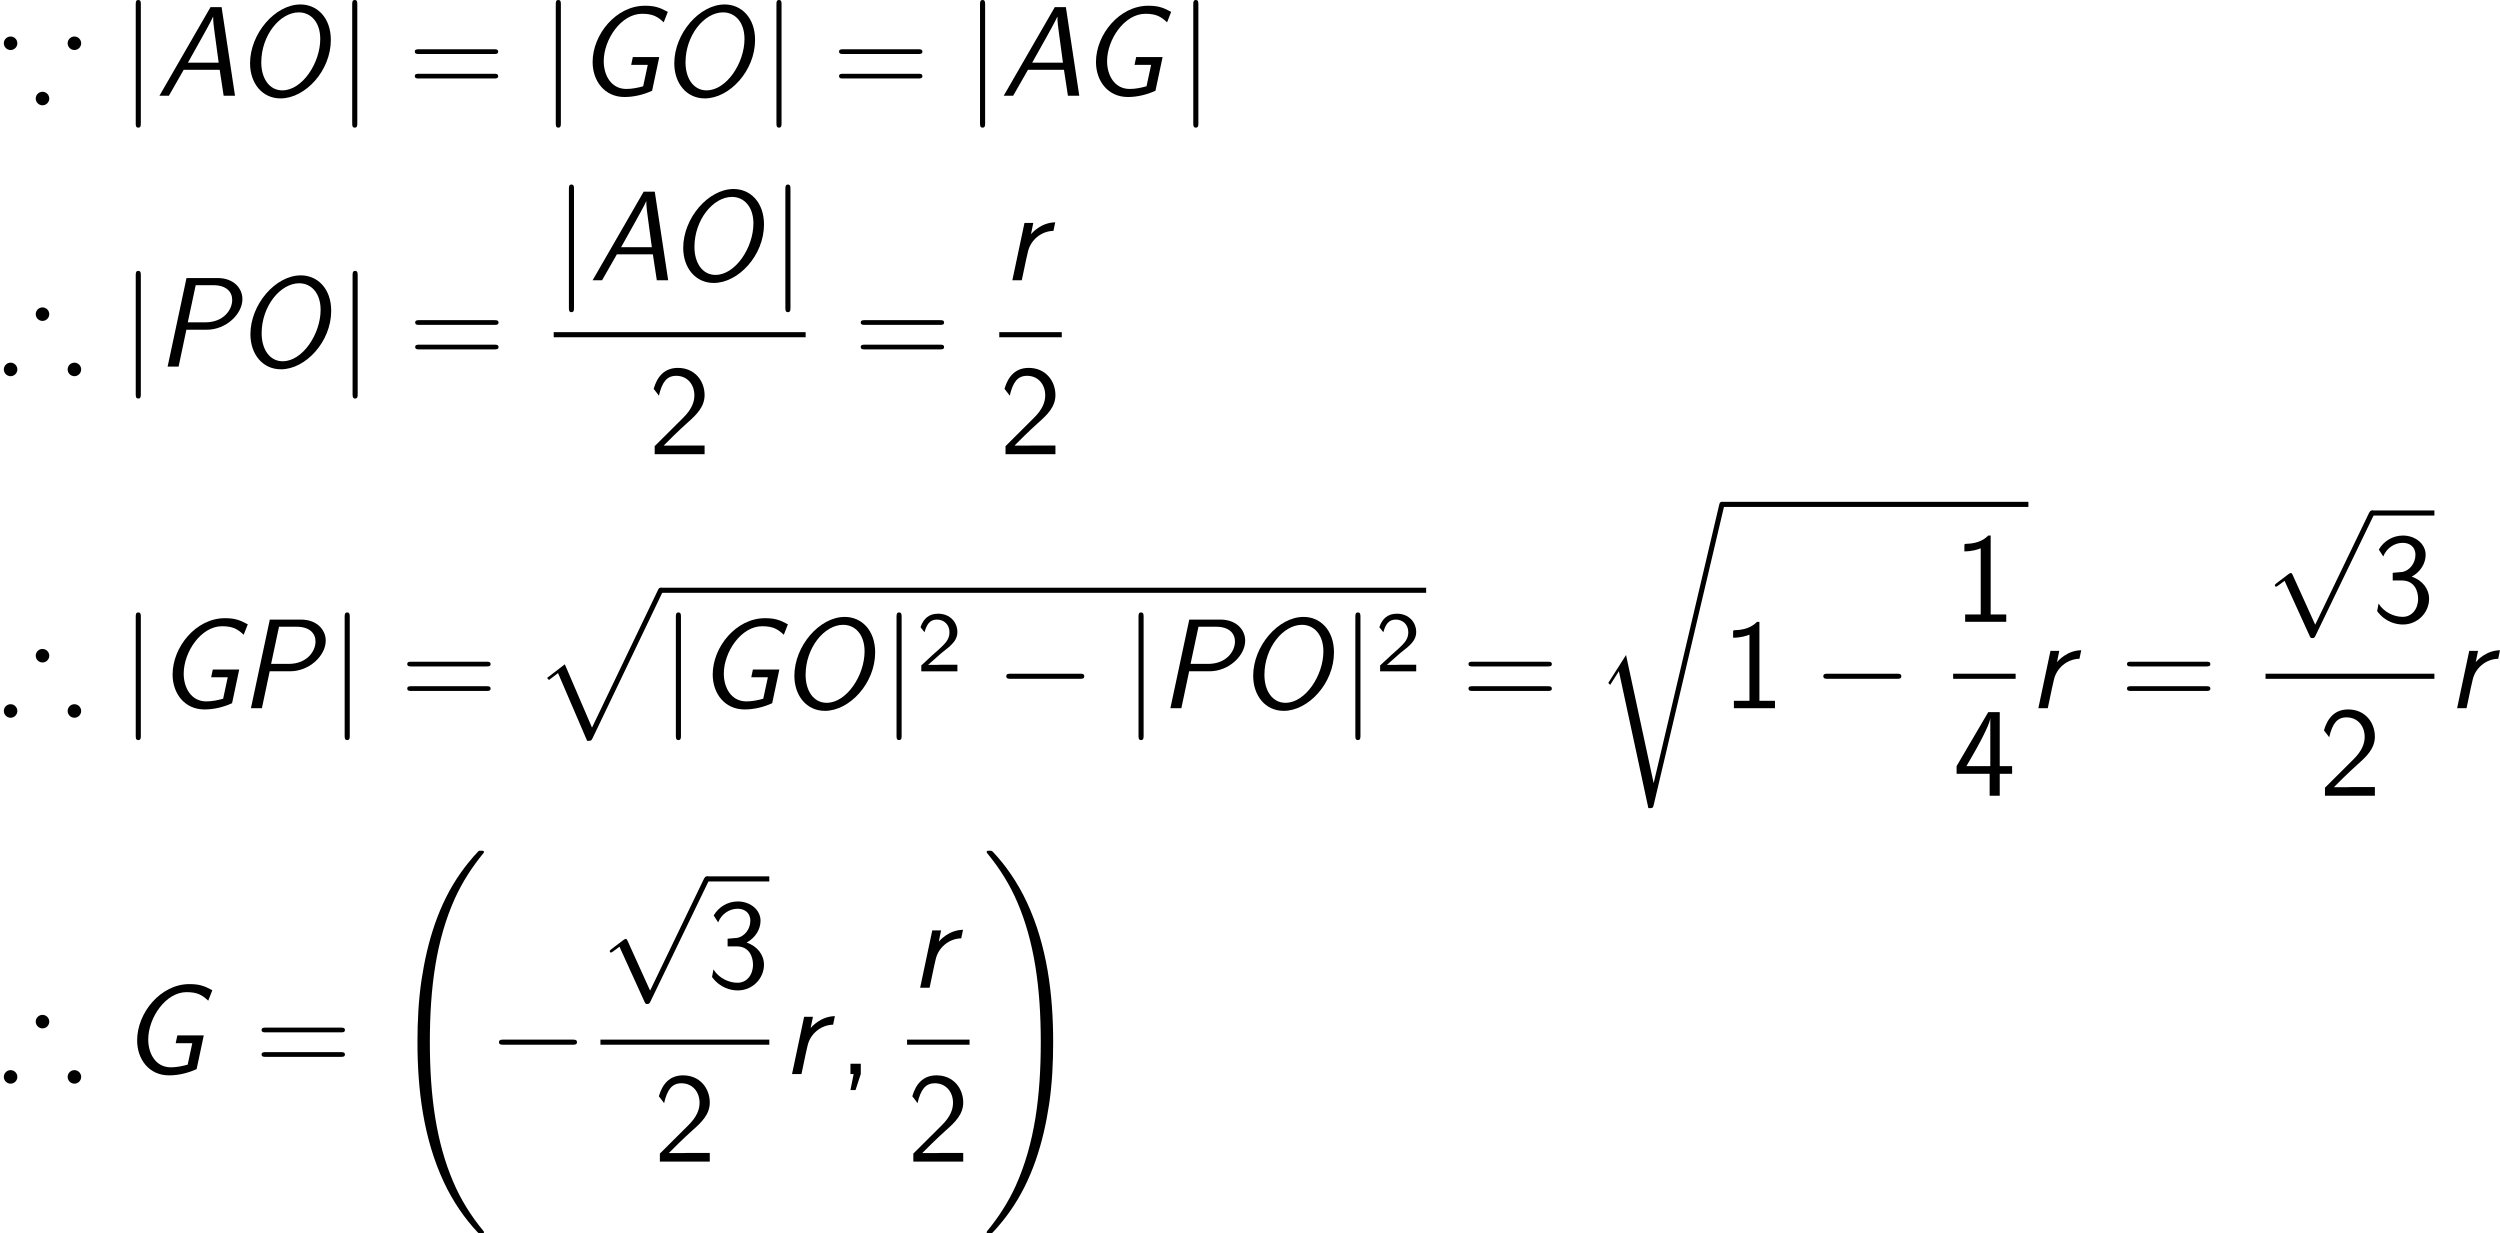 <?xml version="1.0" encoding="UTF-8"?>
<!-- Generated by CodeCogs with dvisvgm 2.9.1 -->
<svg version="1.1" fill="black" xmlns="http://www.w3.org/2000/svg" xmlns:xlink="http://www.w3.org/1999/xlink" width="264.601pt" height="130.554pt" viewBox="-.239 -.302 264.601 130.554">
<defs>
<path id="g2-32" d="M9.05 35.256C9.05 35.22 9.05 35.196 8.978 35.112C7.831 33.726 6.874 32.195 6.169 30.533C4.603 26.875 3.981 22.595 3.981 17.455C3.981 12.362 4.567 7.89 6.336 3.969C7.03 2.451 7.938 1.04 9.002-.251C9.026-.287 9.05-.311 9.05-.359C9.05-.478 8.966-.478 8.787-.478S8.584-.478 8.56-.454C8.548-.442 7.807 .275 6.874 1.59C4.794 4.531 3.742 8.046 3.204 11.608C2.917 13.533 2.821 15.494 2.821 17.443C2.821 21.914 3.383 26.481 5.296 30.569C6.145 32.387 7.281 34.024 8.464 35.268C8.572 35.363 8.584 35.375 8.787 35.375C8.966 35.375 9.05 35.375 9.05 35.256Z"/>
<path id="g2-33" d="M6.635 17.455C6.635 12.983 6.073 8.416 4.16 4.328C3.312 2.511 2.176 .873 .992-.371C.885-.466 .873-.478 .669-.478C.502-.478 .406-.478 .406-.359C.406-.311 .454-.251 .478-.215C1.626 1.172 2.582 2.702 3.288 4.364C4.854 8.022 5.475 12.302 5.475 17.443C5.475 22.535 4.89 27.007 3.12 30.928C2.427 32.446 1.518 33.857 .454 35.148C.442 35.172 .406 35.22 .406 35.256C.406 35.375 .502 35.375 .669 35.375C.849 35.375 .873 35.375 .897 35.351C.909 35.339 1.65 34.622 2.582 33.307C4.663 30.366 5.715 26.851 6.253 23.289C6.539 21.364 6.635 19.403 6.635 17.455Z"/>
<path id="g2-112" d="M5.069 13.868C5.44 13.868 5.452 13.856 5.571 13.629L12.111-.024C12.194-.179 12.194-.203 12.194-.239C12.194-.371 12.099-.478 11.955-.478C11.8-.478 11.752-.371 11.692-.239L5.523 12.625L2.977 6.695L1.315 7.974L1.494 8.165L2.343 7.52L5.069 13.868Z"/>
<path id="g2-114" d="M5.571 25.847H5.559L2.977 13.868L1.411 16.331C1.327 16.438 1.327 16.462 1.327 16.474C1.327 16.522 1.482 16.654 1.494 16.666L2.307 15.386L5.069 28.214C5.464 28.214 5.499 28.214 5.571 27.903L12.146 .012C12.17-.072 12.194-.179 12.194-.239C12.194-.371 12.099-.478 11.955-.478C11.764-.478 11.728-.323 11.692-.155L5.571 25.847Z"/>
<path id="g4-50" d="M2.256-.614C2.16-.614 2.064-.606 1.969-.606H1.06L2.295-1.698C2.439-1.825 2.829-2.12 2.981-2.248C3.332-2.566 3.802-2.981 3.802-3.674C3.802-4.575 3.132-5.396 1.993-5.396C1.148-5.396 .622-4.941 .351-4.129L.725-3.658C.909-4.328 1.188-4.846 1.881-4.846C2.55-4.846 3.061-4.376 3.061-3.658C3.061-2.997 2.67-2.622 2.192-2.168C2.032-2.008 1.602-1.65 1.435-1.49C1.203-1.283 .654-.749 .422-.55V0H3.802V-.614H2.256Z"/>
<path id="g5-44" d="M2.104-.012V-.968H1.136V0H1.435L1.136 1.494H1.614L2.104-.012Z"/>
<path id="g5-49" d="M3.515-8.082H3.288C3.096-7.89 2.523-7.329 1.231-7.305C1.064-7.305 1.052-7.293 1.052-7.077V-6.599C1.781-6.599 2.331-6.779 2.582-6.886V-.693H1.124V0H4.973V-.693H3.515V-8.082Z"/>
<path id="g5-50" d="M.586-.753V0H5.26V-.813H3.132C2.989-.813 2.845-.801 2.702-.801H1.423C1.733-1.124 2.845-2.224 3.622-2.917C4.507-3.694 5.26-4.435 5.26-5.535C5.26-6.862 4.34-8.082 2.762-8.082C1.47-8.082 .813-7.233 .49-6.121C.873-5.643 .873-5.619 .98-5.475C1.279-6.755 1.722-7.34 2.606-7.34C3.634-7.34 4.304-6.539 4.304-5.511C4.304-4.89 4.053-4.196 3.252-3.407L.586-.753Z"/>
<path id="g5-51" d="M1.064-6.121C1.363-6.886 2.092-7.4 2.893-7.4C3.503-7.4 4.077-7.054 4.077-6.276C4.077-5.475 3.527-4.818 2.881-4.674C2.821-4.663 2.068-4.603 1.949-4.591V-3.873H2.798C4.029-3.873 4.328-2.821 4.328-2.164C4.328-1.196 3.742-.466 2.881-.466C2.116-.466 1.172-.849 .622-1.71L.49-1.004C1.267 .06 2.319 .251 2.905 .251C4.304 .251 5.356-.885 5.356-2.152C5.356-3.072 4.746-3.885 3.73-4.232C4.567-4.686 5.033-5.487 5.033-6.276C5.033-7.305 4.065-8.082 2.905-8.082C1.949-8.082 1.1-7.556 .646-6.767L1.064-6.121Z"/>
<path id="g5-52" d="M4.364-2.056H5.523V-2.774H4.364V-7.831H3.288L.323-2.774V-2.056H3.419V0H4.364V-2.056ZM1.243-2.774C1.59-3.383 2.056-4.148 2.558-5.105C2.702-5.38 3.479-6.85 3.479-7.293V-2.774H1.243Z"/>
<path id="g5-61" d="M8.07-3.909C8.237-3.909 8.452-3.909 8.452-4.125C8.452-4.352 8.249-4.352 8.07-4.352H1.028C.861-4.352 .646-4.352 .646-4.136C.646-3.909 .849-3.909 1.028-3.909H8.07ZM8.07-1.614C8.237-1.614 8.452-1.614 8.452-1.829C8.452-2.056 8.249-2.056 8.07-2.056H1.028C.861-2.056 .646-2.056 .646-1.841C.646-1.614 .849-1.614 1.028-1.614H8.07Z"/>
<path id="g1-65" d="M2.594-2.427H5.966L6.336 0H7.4L6.145-8.297H5.105L.323 0H1.207L2.594-2.427ZM5.87-3.096H2.989L4.28-5.404C4.435-5.679 5.2-7.054 5.344-7.4H5.356C5.332-7.066 5.44-6.276 5.487-5.93L5.87-3.096Z"/>
<path id="g1-71" d="M8.596-7.855C7.807-8.285 7.329-8.428 6.444-8.428C3.754-8.428 1.554-5.738 1.554-3.156C1.554-1.387 2.666 .12 4.543 .12C5.44 .12 6.348-.108 7.125-.466L7.795-3.622H5.32L5.165-2.893H6.719L6.288-.885C5.774-.741 5.248-.634 4.71-.634C3.276-.634 2.594-1.937 2.594-3.228C2.594-5.284 4.232-7.675 6.181-7.675C7.209-7.675 7.651-7.4 8.213-6.874L8.596-7.855Z"/>
<path id="g1-79" d="M8.966-5.224C8.966-7.305 7.687-8.548 6.121-8.548C3.742-8.548 1.399-5.81 1.399-3.037C1.399-1.172 2.534 .251 4.256 .251C6.575 .251 8.966-2.343 8.966-5.224ZM4.423-.502C3.18-.502 2.451-1.65 2.451-3.12C2.451-5.667 4.208-7.807 5.966-7.807C7.089-7.807 7.974-6.898 7.974-5.32C7.974-3.061 6.288-.502 4.423-.502Z"/>
<path id="g1-80" d="M2.845-3.455H4.746C6.575-3.455 8.094-4.926 8.094-6.324C8.094-7.352 7.257-8.297 5.774-8.297H2.857L1.088 0H2.116L2.845-3.455ZM3.718-7.627H5.368C6.575-7.627 7.137-7.018 7.137-6.241C7.137-5.32 6.324-4.148 4.627-4.148H2.977L3.718-7.627Z"/>
<path id="g1-114" d="M4.949-5.428C3.61-5.404 2.786-4.435 2.678-4.316L2.893-5.368H2.068L.933 0H1.817L2.224-1.937L2.391-2.666C2.63-3.742 3.61-4.603 4.782-4.627L4.949-5.428Z"/>
<path id="g3-0" d="M7.878-2.75C8.082-2.75 8.297-2.75 8.297-2.989S8.082-3.228 7.878-3.228H1.411C1.207-3.228 .992-3.228 .992-2.989S1.207-2.75 1.411-2.75H7.878Z"/>
<path id="g3-106" d="M1.901-8.536C1.901-8.751 1.901-8.966 1.662-8.966S1.423-8.751 1.423-8.536V2.558C1.423 2.774 1.423 2.989 1.662 2.989S1.901 2.774 1.901 2.558V-8.536Z"/>
<path id="g3-112" d="M4.651 10.222L2.546 5.571C2.463 5.38 2.403 5.38 2.367 5.38C2.355 5.38 2.295 5.38 2.164 5.475L1.028 6.336C.873 6.456 .873 6.492 .873 6.528C.873 6.587 .909 6.659 .992 6.659C1.064 6.659 1.267 6.492 1.399 6.396C1.47 6.336 1.65 6.205 1.781 6.109L4.136 11.286C4.22 11.477 4.28 11.477 4.388 11.477C4.567 11.477 4.603 11.405 4.686 11.238L10.114 0C10.198-.167 10.198-.215 10.198-.239C10.198-.359 10.102-.478 9.959-.478C9.863-.478 9.779-.418 9.684-.227L4.651 10.222Z"/>
<path id="g0-41" d="M4.615-4.914C4.615-5.26 4.328-5.547 3.981-5.547S3.347-5.26 3.347-4.914S3.634-4.28 3.981-4.28C4.316-4.28 4.615-4.555 4.615-4.914ZM7.603 .263C7.603-.084 7.317-.371 6.97-.371S6.336-.084 6.336 .263S6.623 .897 6.97 .897S7.603 .61 7.603 .263ZM1.626 .263C1.626-.084 1.339-.371 .992-.371S.359-.084 .359 .263S.646 .897 .992 .897S1.626 .61 1.626 .263Z"/>
<path id="g0-42" d="M1.626-4.914C1.626-5.26 1.339-5.547 .992-5.547S.359-5.26 .359-4.914S.646-4.28 .992-4.28C1.327-4.28 1.626-4.555 1.626-4.914ZM4.615 .263C4.615-.084 4.328-.371 3.981-.371S3.347-.084 3.347 .263S3.634 .897 3.981 .897S4.615 .61 4.615 .263ZM7.603-4.914C7.603-5.26 7.317-5.547 6.97-5.547S6.336-5.26 6.336-4.914S6.623-4.28 6.97-4.28C7.305-4.28 7.603-4.555 7.603-4.914Z"/>
</defs>
<g id="page1" transform="matrix(1.13 0 0 1.13 -63.986 -80.795)">
<use x="56.413" y="80.199" xlink:href="#g0-42"/>
<use x="67.704" y="80.199" xlink:href="#g3-106"/>
<use x="71.025" y="80.199" xlink:href="#g1-65"/>
<use x="78.435" y="80.199" xlink:href="#g1-79"/>
<use x="87.979" y="80.199" xlink:href="#g3-106"/>
<use x="94.621" y="80.199" xlink:href="#g5-61"/>
<use x="107.046" y="80.199" xlink:href="#g3-106"/>
<use x="110.367" y="80.199" xlink:href="#g1-71"/>
<use x="118.171" y="80.199" xlink:href="#g1-79"/>
<use x="127.715" y="80.199" xlink:href="#g3-106"/>
<use x="134.357" y="80.199" xlink:href="#g5-61"/>
<use x="146.783" y="80.199" xlink:href="#g3-106"/>
<use x="150.103" y="80.199" xlink:href="#g1-65"/>
<use x="157.513" y="80.199" xlink:href="#g1-71"/>
<use x="166.757" y="80.199" xlink:href="#g3-106"/>
<use x="56.413" y="105.572" xlink:href="#g0-41"/>
<use x="67.704" y="105.572" xlink:href="#g3-106"/>
<use x="71.025" y="105.572" xlink:href="#g1-80"/>
<use x="78.469" y="105.572" xlink:href="#g1-79"/>
<use x="88.014" y="105.572" xlink:href="#g3-106"/>
<use x="94.655" y="105.572" xlink:href="#g5-61"/>
<use x="108.276" y="97.484" xlink:href="#g3-106"/>
<use x="111.597" y="97.484" xlink:href="#g1-65"/>
<use x="119.007" y="97.484" xlink:href="#g1-79"/>
<use x="128.551" y="97.484" xlink:href="#g3-106"/>
<rect x="108.276" y="102.344" height=".478" width="23.596"/>
<use x="117.148" y="113.773" xlink:href="#g5-50"/>
<use x="136.388" y="105.572" xlink:href="#g5-61"/>
<use x="150.301" y="97.484" xlink:href="#g1-114"/>
<rect x="150.009" y="102.344" height=".478" width="5.853"/>
<use x="150.009" y="113.773" xlink:href="#g5-50"/>
<use x="56.413" y="137.563" xlink:href="#g0-41"/>
<use x="67.704" y="137.563" xlink:href="#g3-106"/>
<use x="71.025" y="137.563" xlink:href="#g1-71"/>
<use x="78.829" y="137.563" xlink:href="#g1-80"/>
<use x="87.272" y="137.563" xlink:href="#g3-106"/>
<use x="93.913" y="137.563" xlink:href="#g5-61"/>
<use x="106.339" y="126.758" xlink:href="#g2-112"/>
<rect x="118.294" y="126.28" height=".478" width="71.697"/>
<use x="118.294" y="137.563" xlink:href="#g3-106"/>
<use x="121.615" y="137.563" xlink:href="#g1-71"/>
<use x="129.419" y="137.563" xlink:href="#g1-79"/>
<use x="138.963" y="137.563" xlink:href="#g3-106"/>
<use x="142.284" y="134.11" xlink:href="#g4-50"/>
<use x="149.673" y="137.563" xlink:href="#g3-0"/>
<use x="161.628" y="137.563" xlink:href="#g3-106"/>
<use x="164.949" y="137.563" xlink:href="#g1-80"/>
<use x="172.393" y="137.563" xlink:href="#g1-79"/>
<use x="181.938" y="137.563" xlink:href="#g3-106"/>
<use x="185.259" y="134.11" xlink:href="#g4-50"/>
<use x="193.312" y="137.563" xlink:href="#g5-61"/>
<use x="205.737" y="118.714" xlink:href="#g2-114"/>
<rect x="217.692" y="118.236" height=".478" width="28.709"/>
<use x="217.692" y="137.563" xlink:href="#g5-49"/>
<use x="226.202" y="137.563" xlink:href="#g3-0"/>
<use x="239.353" y="129.476" xlink:href="#g5-49"/>
<rect x="239.353" y="134.336" height=".478" width="5.853"/>
<use x="239.353" y="145.764" xlink:href="#g5-52"/>
<use x="246.401" y="137.563" xlink:href="#g1-114"/>
<use x="254.992" y="137.563" xlink:href="#g5-61"/>
<use x="268.613" y="119.523" xlink:href="#g3-112"/>
<rect x="278.576" y="119.044" height=".478" width="5.853"/>
<use x="278.576" y="129.476" xlink:href="#g5-51"/>
<rect x="268.613" y="134.336" height=".478" width="15.816"/>
<use x="273.594" y="145.764" xlink:href="#g5-50"/>
<use x="285.624" y="137.563" xlink:href="#g1-114"/>
<use x="56.413" y="171.836" xlink:href="#g0-41"/>
<use x="67.704" y="171.836" xlink:href="#g1-71"/>
<use x="80.269" y="171.836" xlink:href="#g5-61"/>
<use x="92.694" y="151.392" xlink:href="#g2-32"/>
<use x="102.159" y="171.836" xlink:href="#g3-0"/>
<use x="112.653" y="153.795" xlink:href="#g3-112"/>
<rect x="122.615" y="153.316" height=".478" width="5.853"/>
<use x="122.615" y="163.748" xlink:href="#g5-51"/>
<rect x="112.653" y="168.608" height=".478" width="15.816"/>
<use x="117.634" y="180.036" xlink:href="#g5-50"/>
<use x="129.664" y="171.836" xlink:href="#g1-114"/>
<use x="134.934" y="171.836" xlink:href="#g5-44"/>
<use x="141.665" y="163.748" xlink:href="#g1-114"/>
<rect x="141.373" y="168.608" height=".478" width="5.853"/>
<use x="141.373" y="180.036" xlink:href="#g5-50"/>
<use x="148.422" y="151.392" xlink:href="#g2-33"/>
</g>
</svg>
